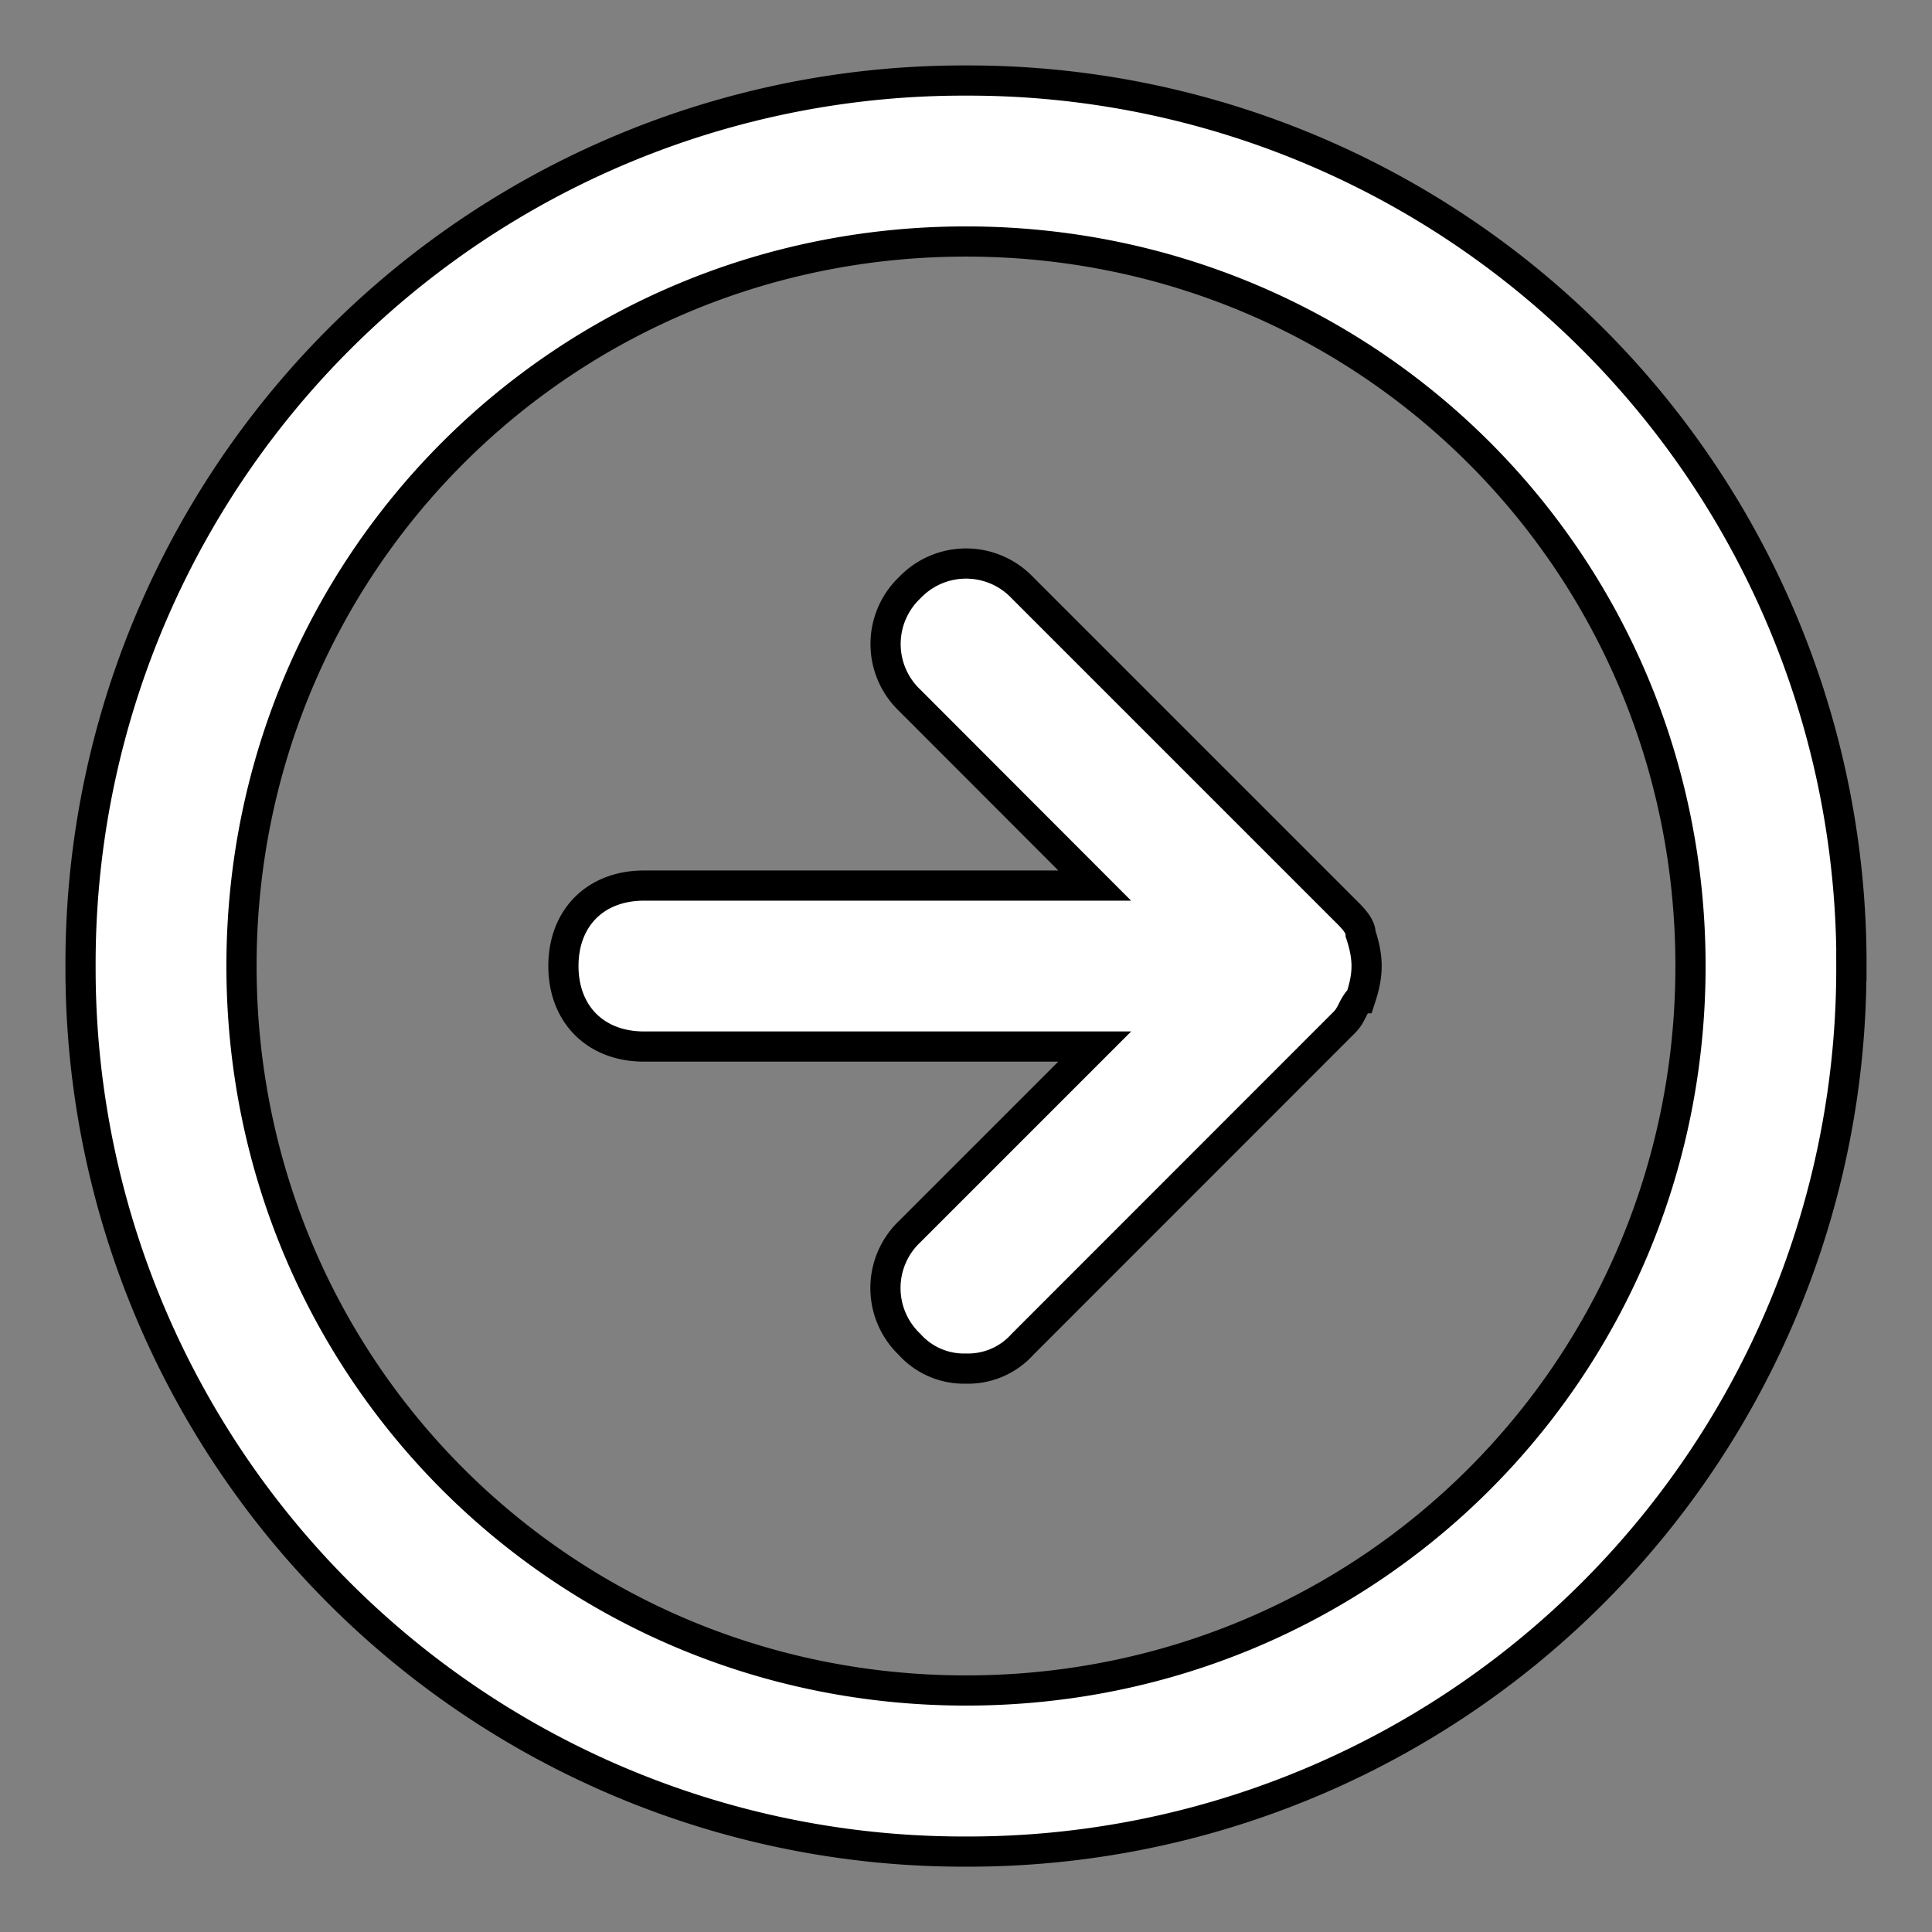 <svg xmlns="http://www.w3.org/2000/svg" width="100%" height="100%" fill="white" stroke="black" stroke-width=".25" class="s-icon s-icon-icon-arrow-right-circle" viewBox="0 0 16 16">
  <rect x="0" y="0" width="16" height="16" fill="#808080" stroke="none"/>
  <path d="M11.267 8.267c-.067.067-.067.133-.134.2l-2.666 2.667a.605.605 0 0 1-.467.2.605.605 0 0 1-.467-.2.645.645 0 0 1 0-.934l1.533-1.533H5.333c-.4 0-.667-.267-.667-.667s.267-.666.667-.666h3.733L7.534 5.8a.644.644 0 0 1 0-.933.644.644 0 0 1 .933 0l2.667 2.667c.067.066.134.133.134.2.066.2.066.333 0 .533ZM15.332 8A7.312 7.312 0 0 1 8 15.334 7.312 7.312 0 0 1 .667 8 7.312 7.312 0 0 1 8 .667 7.312 7.312 0 0 1 15.333 8ZM14 8c0-3.333-2.667-6-6-6S2 4.667 2 8c0 3.334 2.667 6 6 6s6-2.666 6-6Z"/>
</svg>